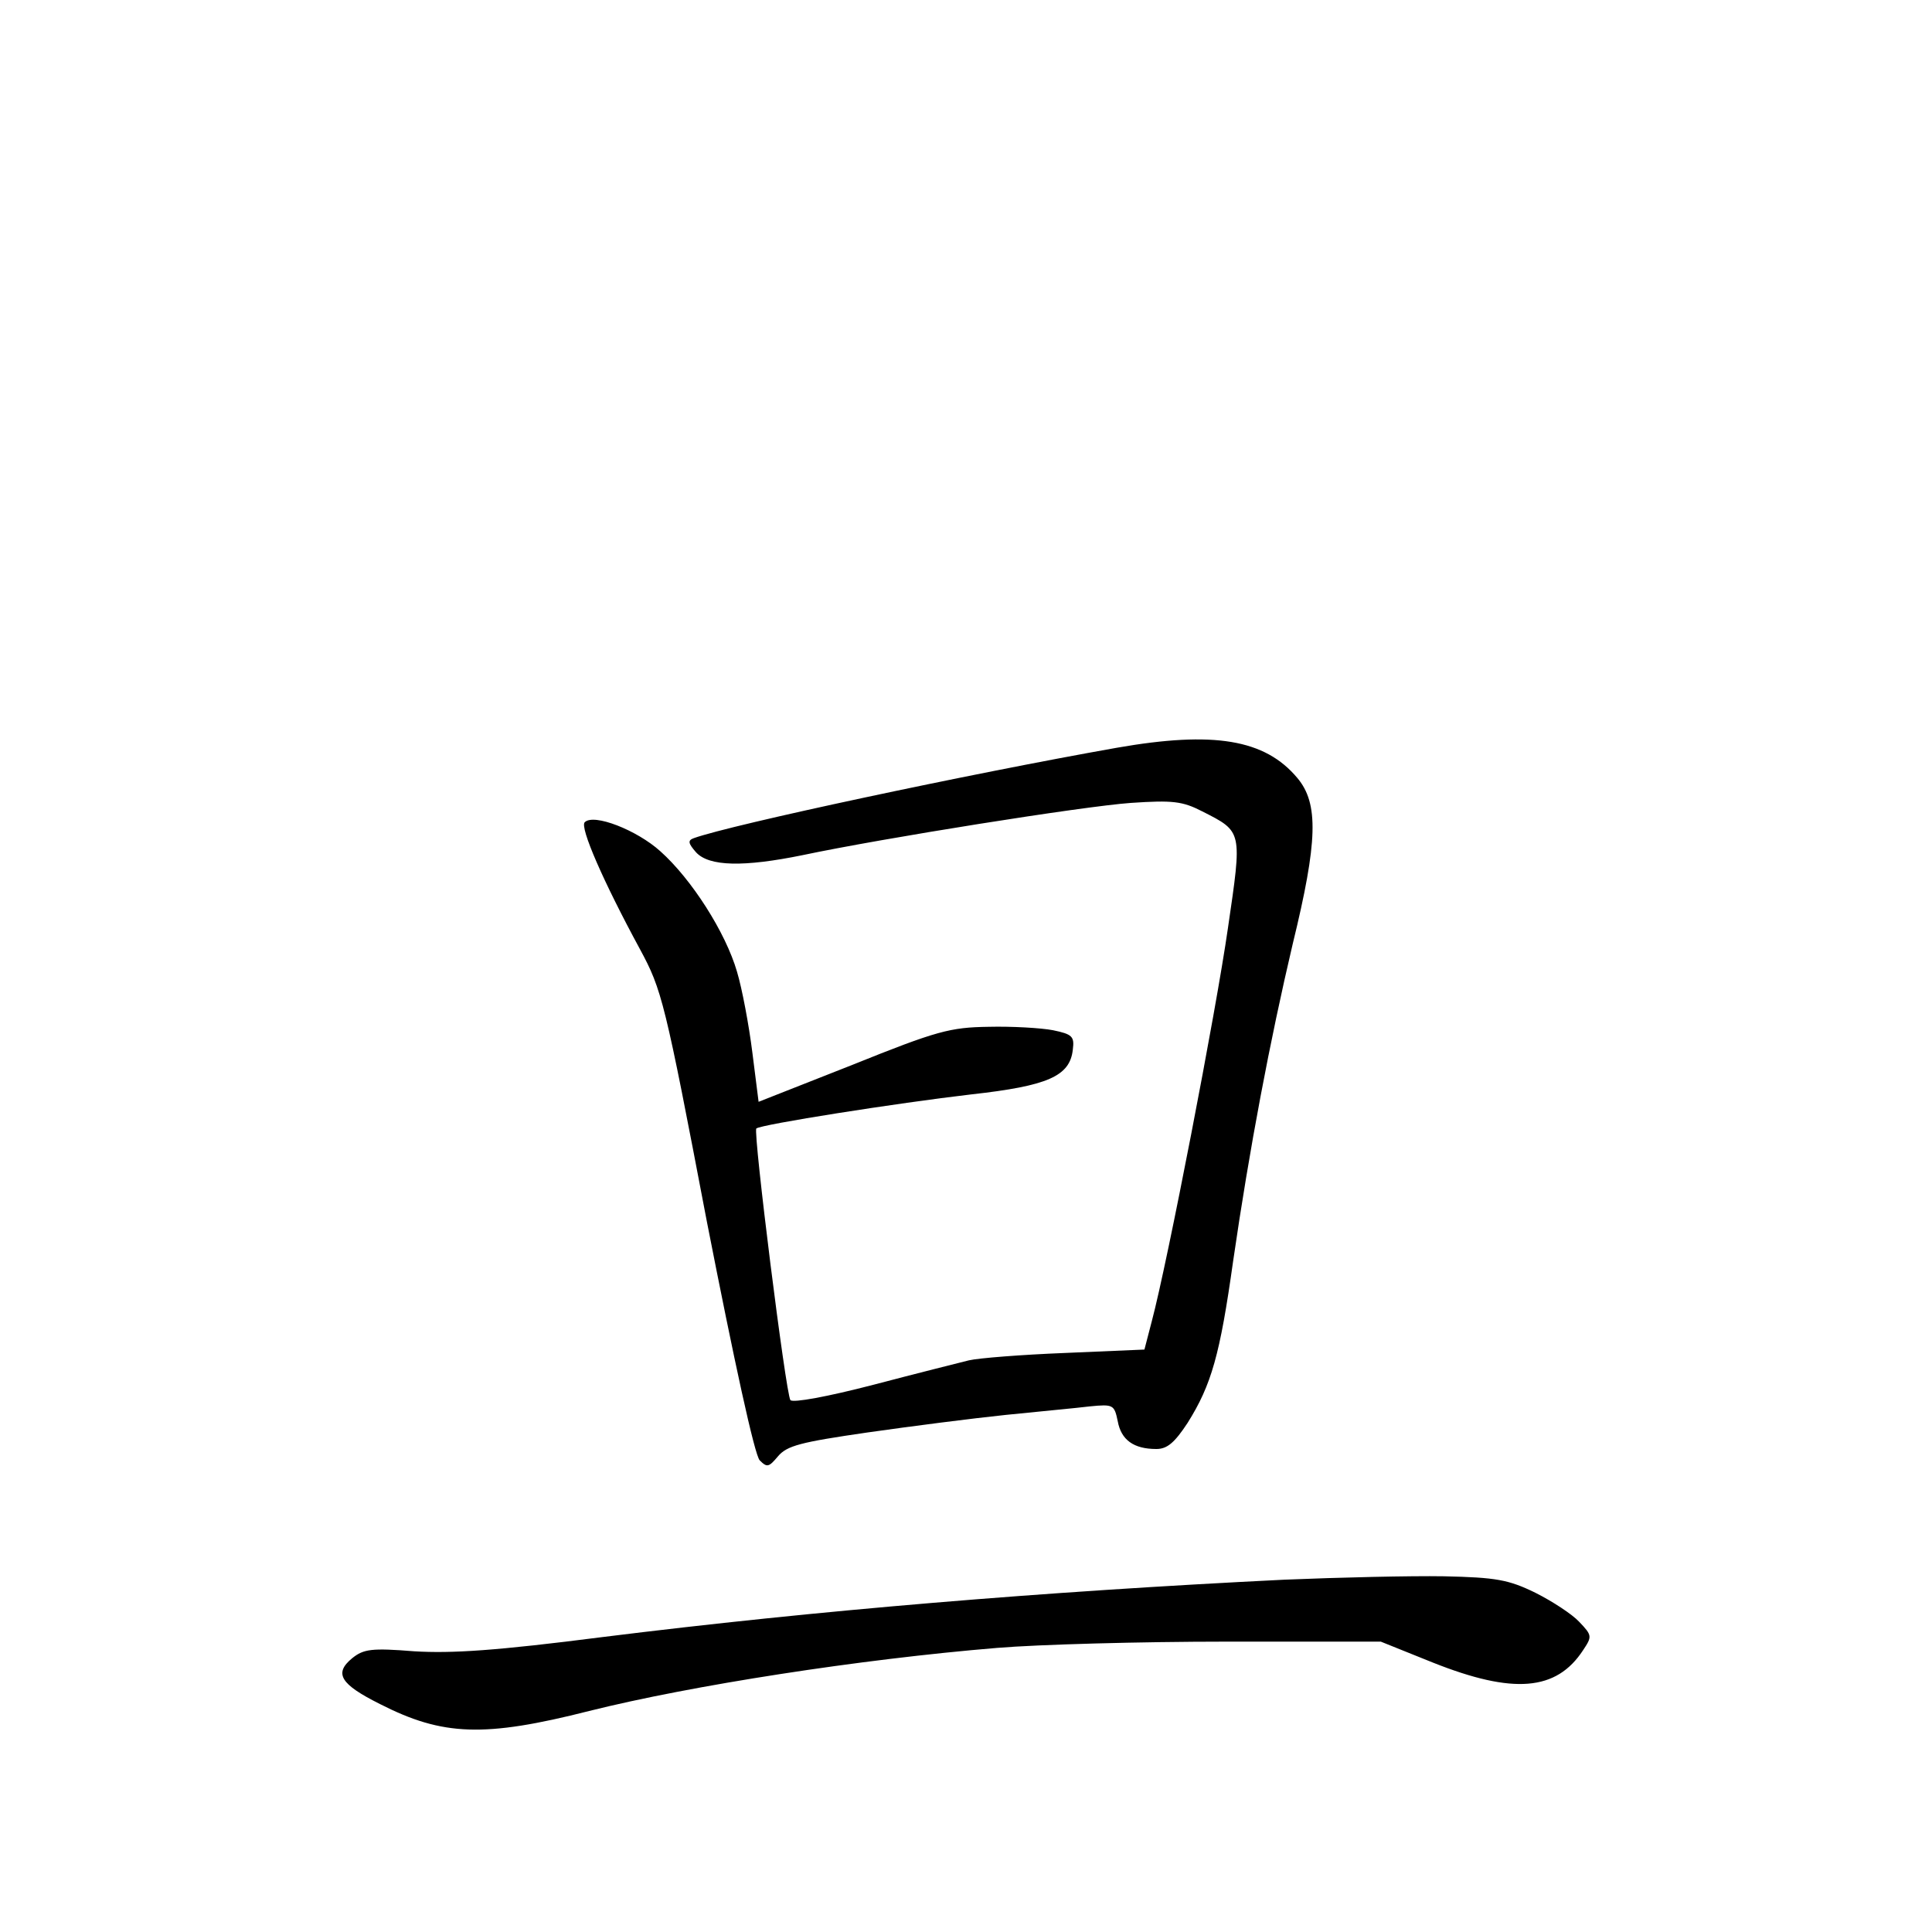 <?xml version="1.0" standalone="no"?>
<!DOCTYPE svg PUBLIC "-//W3C//DTD SVG 20010904//EN"
 "http://www.w3.org/TR/2001/REC-SVG-20010904/DTD/svg10.dtd">
<svg version="1.0" xmlns="http://www.w3.org/2000/svg"
 width="340pt" height="340pt" viewBox="0 0 340 340"
 preserveAspectRatio="xMidYMid meet">
<g transform="translate(0,340) scale(0.1,-0.1)"
fill="#000000" stroke="none">
<path d="M1965 2084 c-260 -46 -677 -135 -744 -159 -11 -4 -10 -9 4 -25 23
-25 84 -26 187 -5 142 30 494 86 578 92 74 5 91 3 126 -15 71 -36 70 -34 45
-205 -21 -147 -107 -591 -134 -692 l-13 -50 -140 -6 c-76 -3 -152 -9 -169 -13
-16 -4 -92 -23 -168 -43 -81 -21 -141 -32 -146 -27 -8 10 -66 472 -60 478 7 7
249 45 378 60 135 15 174 32 179 79 3 23 -1 27 -35 34 -21 4 -72 7 -113 6 -68
-1 -91 -7 -240 -67 l-165 -65 -11 87 c-6 48 -18 112 -27 142 -20 69 -80 163
-135 212 -41 37 -117 67 -133 51 -9 -9 33 -105 97 -223 39 -72 44 -92 118
-480 48 -245 84 -411 93 -420 13 -13 16 -12 32 7 16 19 40 25 157 42 77 11
186 25 244 31 58 6 124 12 148 15 41 4 43 3 49 -26 6 -33 28 -49 68 -49 19 0
32 11 55 46 42 67 57 120 80 284 29 200 65 389 105 559 44 180 46 247 8 292
-57 68 -147 83 -318 53z"/>
<path d="M2260 620 c-426 -21 -823 -54 -1200 -101 -187 -24 -265 -29 -331 -25
-75 6 -89 4 -109 -12 -33 -27 -21 -46 49 -81 110 -56 183 -59 368 -12 180 45
476 91 718 111 72 6 253 11 402 11 l273 0 92 -37 c141 -56 217 -50 264 22 16
24 16 26 -7 50 -12 13 -47 36 -77 51 -47 23 -69 27 -161 29 -58 1 -185 -2
-281 -6z"/>
</g>
</svg>
